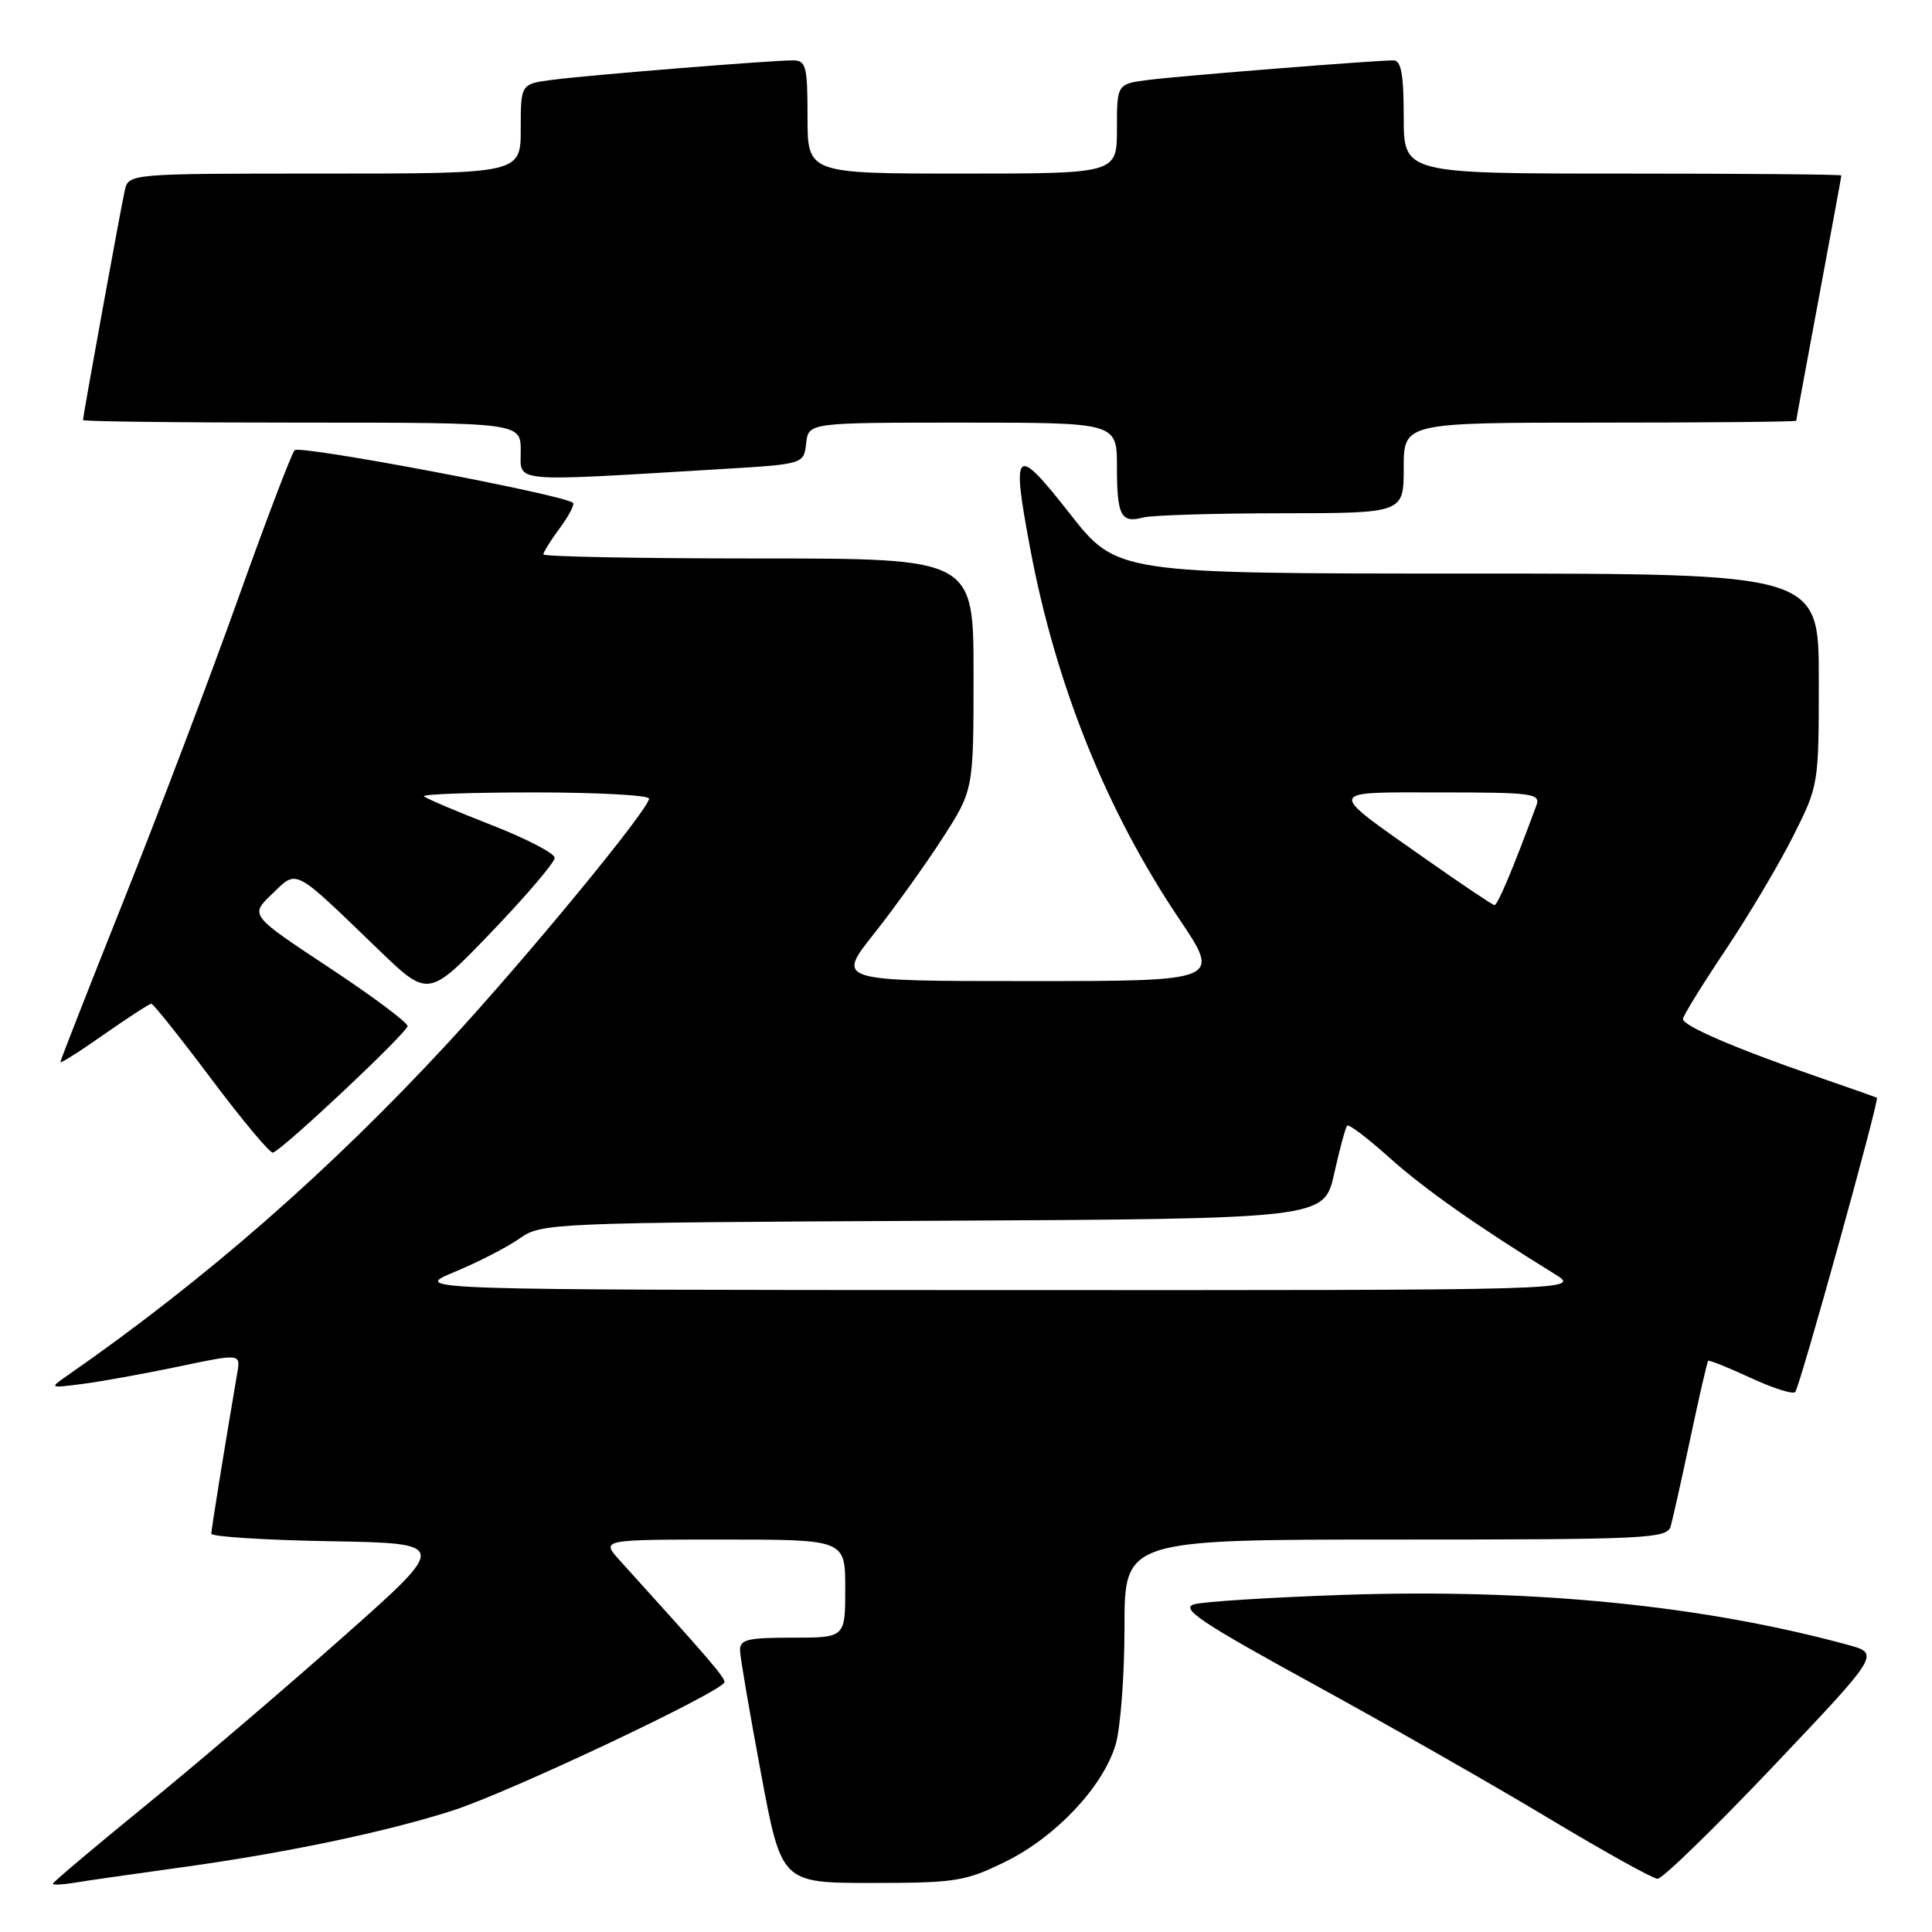 <?xml version="1.0" encoding="UTF-8" standalone="no"?>
<!DOCTYPE svg PUBLIC "-//W3C//DTD SVG 1.1//EN" "http://www.w3.org/Graphics/SVG/1.1/DTD/svg11.dtd" >
<svg xmlns="http://www.w3.org/2000/svg" xmlns:xlink="http://www.w3.org/1999/xlink" version="1.1" viewBox="0 0 256 256">
 <g >
 <path fill="currentColor"
d=" M 24.00 247.44 C 37.78 245.54 51.14 242.75 60.00 239.90 C 67.52 237.49 96.00 224.02 96.00 222.88 C 96.00 222.21 93.93 219.80 82.11 206.75 C 79.63 204.00 79.63 204.00 95.81 204.00 C 112.00 204.00 112.00 204.00 112.00 210.50 C 112.00 217.00 112.00 217.00 105.00 217.00 C 98.98 217.00 98.01 217.24 98.06 218.75 C 98.10 219.71 99.35 227.03 100.84 235.00 C 103.55 249.50 103.55 249.50 115.53 249.50 C 126.62 249.50 127.92 249.29 133.21 246.69 C 139.88 243.42 146.15 236.77 147.82 231.19 C 148.47 229.03 149.00 222.03 149.00 215.63 C 149.00 204.00 149.00 204.00 184.93 204.00 C 218.29 204.00 220.90 203.87 221.37 202.25 C 221.65 201.29 222.83 196.01 223.99 190.53 C 225.15 185.05 226.21 180.46 226.34 180.32 C 226.48 180.19 228.99 181.20 231.94 182.56 C 234.88 183.93 237.55 184.78 237.87 184.46 C 238.46 183.87 249.07 145.66 248.70 145.45 C 248.59 145.39 244.90 144.09 240.50 142.57 C 229.92 138.91 223.00 135.92 223.00 135.03 C 223.00 134.63 225.51 130.56 228.58 125.97 C 231.65 121.39 235.70 114.58 237.58 110.84 C 240.99 104.07 241.00 104.00 241.00 90.02 C 241.00 76.00 241.00 76.00 194.49 76.00 C 147.98 76.00 147.98 76.00 141.74 68.04 C 134.52 58.83 133.99 59.28 136.49 72.60 C 139.88 90.71 146.60 107.42 156.24 121.75 C 161.80 130.00 161.80 130.00 136.31 130.00 C 110.83 130.00 110.83 130.00 115.79 123.75 C 118.51 120.31 122.60 114.62 124.87 111.09 C 129.00 104.69 129.00 104.69 129.00 89.34 C 129.00 74.00 129.00 74.00 100.50 74.00 C 84.82 74.00 72.00 73.76 72.00 73.46 C 72.00 73.16 72.98 71.59 74.18 69.97 C 75.38 68.35 76.16 66.85 75.93 66.63 C 74.75 65.56 39.69 58.93 39.04 59.65 C 38.62 60.12 35.22 69.05 31.49 79.50 C 27.76 89.95 20.94 107.91 16.35 119.42 C 11.76 130.92 8.00 140.52 8.00 140.73 C 8.00 140.95 10.61 139.30 13.79 137.06 C 16.98 134.83 19.80 133.00 20.05 133.00 C 20.31 133.00 23.89 137.49 28.01 142.98 C 32.13 148.47 35.80 152.86 36.17 152.73 C 37.59 152.24 54.00 136.80 54.00 135.96 C 54.00 135.47 49.30 131.97 43.55 128.17 C 33.11 121.27 33.11 121.27 36.04 118.47 C 39.45 115.19 38.72 114.81 50.13 125.81 C 56.76 132.21 56.76 132.21 65.13 123.49 C 69.73 118.69 73.50 114.27 73.50 113.67 C 73.50 113.07 69.72 111.11 65.10 109.31 C 60.48 107.51 56.47 105.80 56.18 105.52 C 55.90 105.23 62.49 105.00 70.83 105.00 C 79.17 105.00 86.00 105.37 86.00 105.82 C 86.00 107.21 69.74 126.96 59.34 138.21 C 43.64 155.18 27.23 169.53 8.98 182.23 C 6.50 183.95 6.50 183.95 11.00 183.37 C 13.48 183.05 19.19 182.01 23.69 181.07 C 31.88 179.35 31.88 179.35 31.44 181.92 C 29.61 192.67 28.01 202.62 28.00 203.22 C 28.00 203.62 35.08 204.07 43.72 204.22 C 59.45 204.50 59.45 204.50 45.47 216.89 C 37.79 223.71 25.99 233.78 19.25 239.27 C 12.51 244.76 7.00 249.42 7.00 249.60 C 7.00 249.79 8.24 249.74 9.75 249.49 C 11.26 249.23 17.68 248.31 24.00 247.44 Z  M 234.95 234.06 C 249.13 219.11 249.13 219.11 244.81 217.94 C 225.58 212.71 203.09 210.48 178.00 211.33 C 168.38 211.66 159.48 212.22 158.23 212.58 C 156.36 213.13 159.15 215.00 174.05 223.16 C 184.01 228.62 198.08 236.64 205.32 241.00 C 212.57 245.35 219.01 248.93 219.63 248.95 C 220.26 248.98 227.15 242.27 234.95 234.06 Z  M 169.75 68.01 C 186.00 68.00 186.00 68.00 186.00 62.00 C 186.00 56.00 186.00 56.00 212.00 56.00 C 226.30 56.00 238.00 55.89 238.01 55.75 C 238.01 55.61 239.36 48.30 241.00 39.50 C 242.64 30.70 243.99 23.39 243.99 23.25 C 244.00 23.11 230.95 23.00 215.00 23.00 C 186.00 23.00 186.00 23.00 186.00 15.50 C 186.00 9.85 185.66 8.00 184.64 8.00 C 182.13 8.00 156.54 10.04 152.25 10.58 C 148.00 11.12 148.00 11.12 148.00 17.06 C 148.00 23.00 148.00 23.00 127.50 23.00 C 107.00 23.00 107.00 23.00 107.00 15.50 C 107.00 8.74 106.81 8.00 105.05 8.00 C 102.12 8.00 78.10 9.94 73.25 10.57 C 69.00 11.12 69.00 11.12 69.00 17.06 C 69.00 23.00 69.00 23.00 43.02 23.00 C 17.04 23.00 17.04 23.00 16.53 25.25 C 15.99 27.65 11.00 55.09 11.00 55.66 C 11.00 55.85 24.05 56.00 40.00 56.00 C 69.00 56.00 69.00 56.00 69.00 59.77 C 69.00 64.00 67.29 63.85 95.50 62.16 C 106.50 61.50 106.50 61.50 106.82 58.75 C 107.13 56.00 107.13 56.00 127.57 56.00 C 148.00 56.00 148.00 56.00 148.00 61.83 C 148.00 68.34 148.53 69.36 151.47 68.57 C 152.59 68.27 160.81 68.02 169.75 68.01 Z  M 60.25 168.53 C 63.41 167.22 67.30 165.21 68.89 164.08 C 71.71 162.07 73.09 162.01 123.62 161.76 C 175.45 161.50 175.45 161.50 176.78 155.53 C 177.51 152.25 178.29 149.38 178.51 149.15 C 178.74 148.93 181.23 150.82 184.05 153.35 C 188.64 157.48 195.78 162.51 206.00 168.81 C 209.50 170.97 209.50 170.97 132.00 170.94 C 54.50 170.92 54.50 170.92 60.25 168.53 Z  M 189.00 113.88 C 175.64 104.48 175.53 105.00 190.89 105.00 C 203.16 105.00 204.16 105.14 203.57 106.75 C 200.40 115.32 198.43 119.99 198.01 119.93 C 197.73 119.89 193.68 117.17 189.00 113.88 Z "/>
</g>
</svg>
